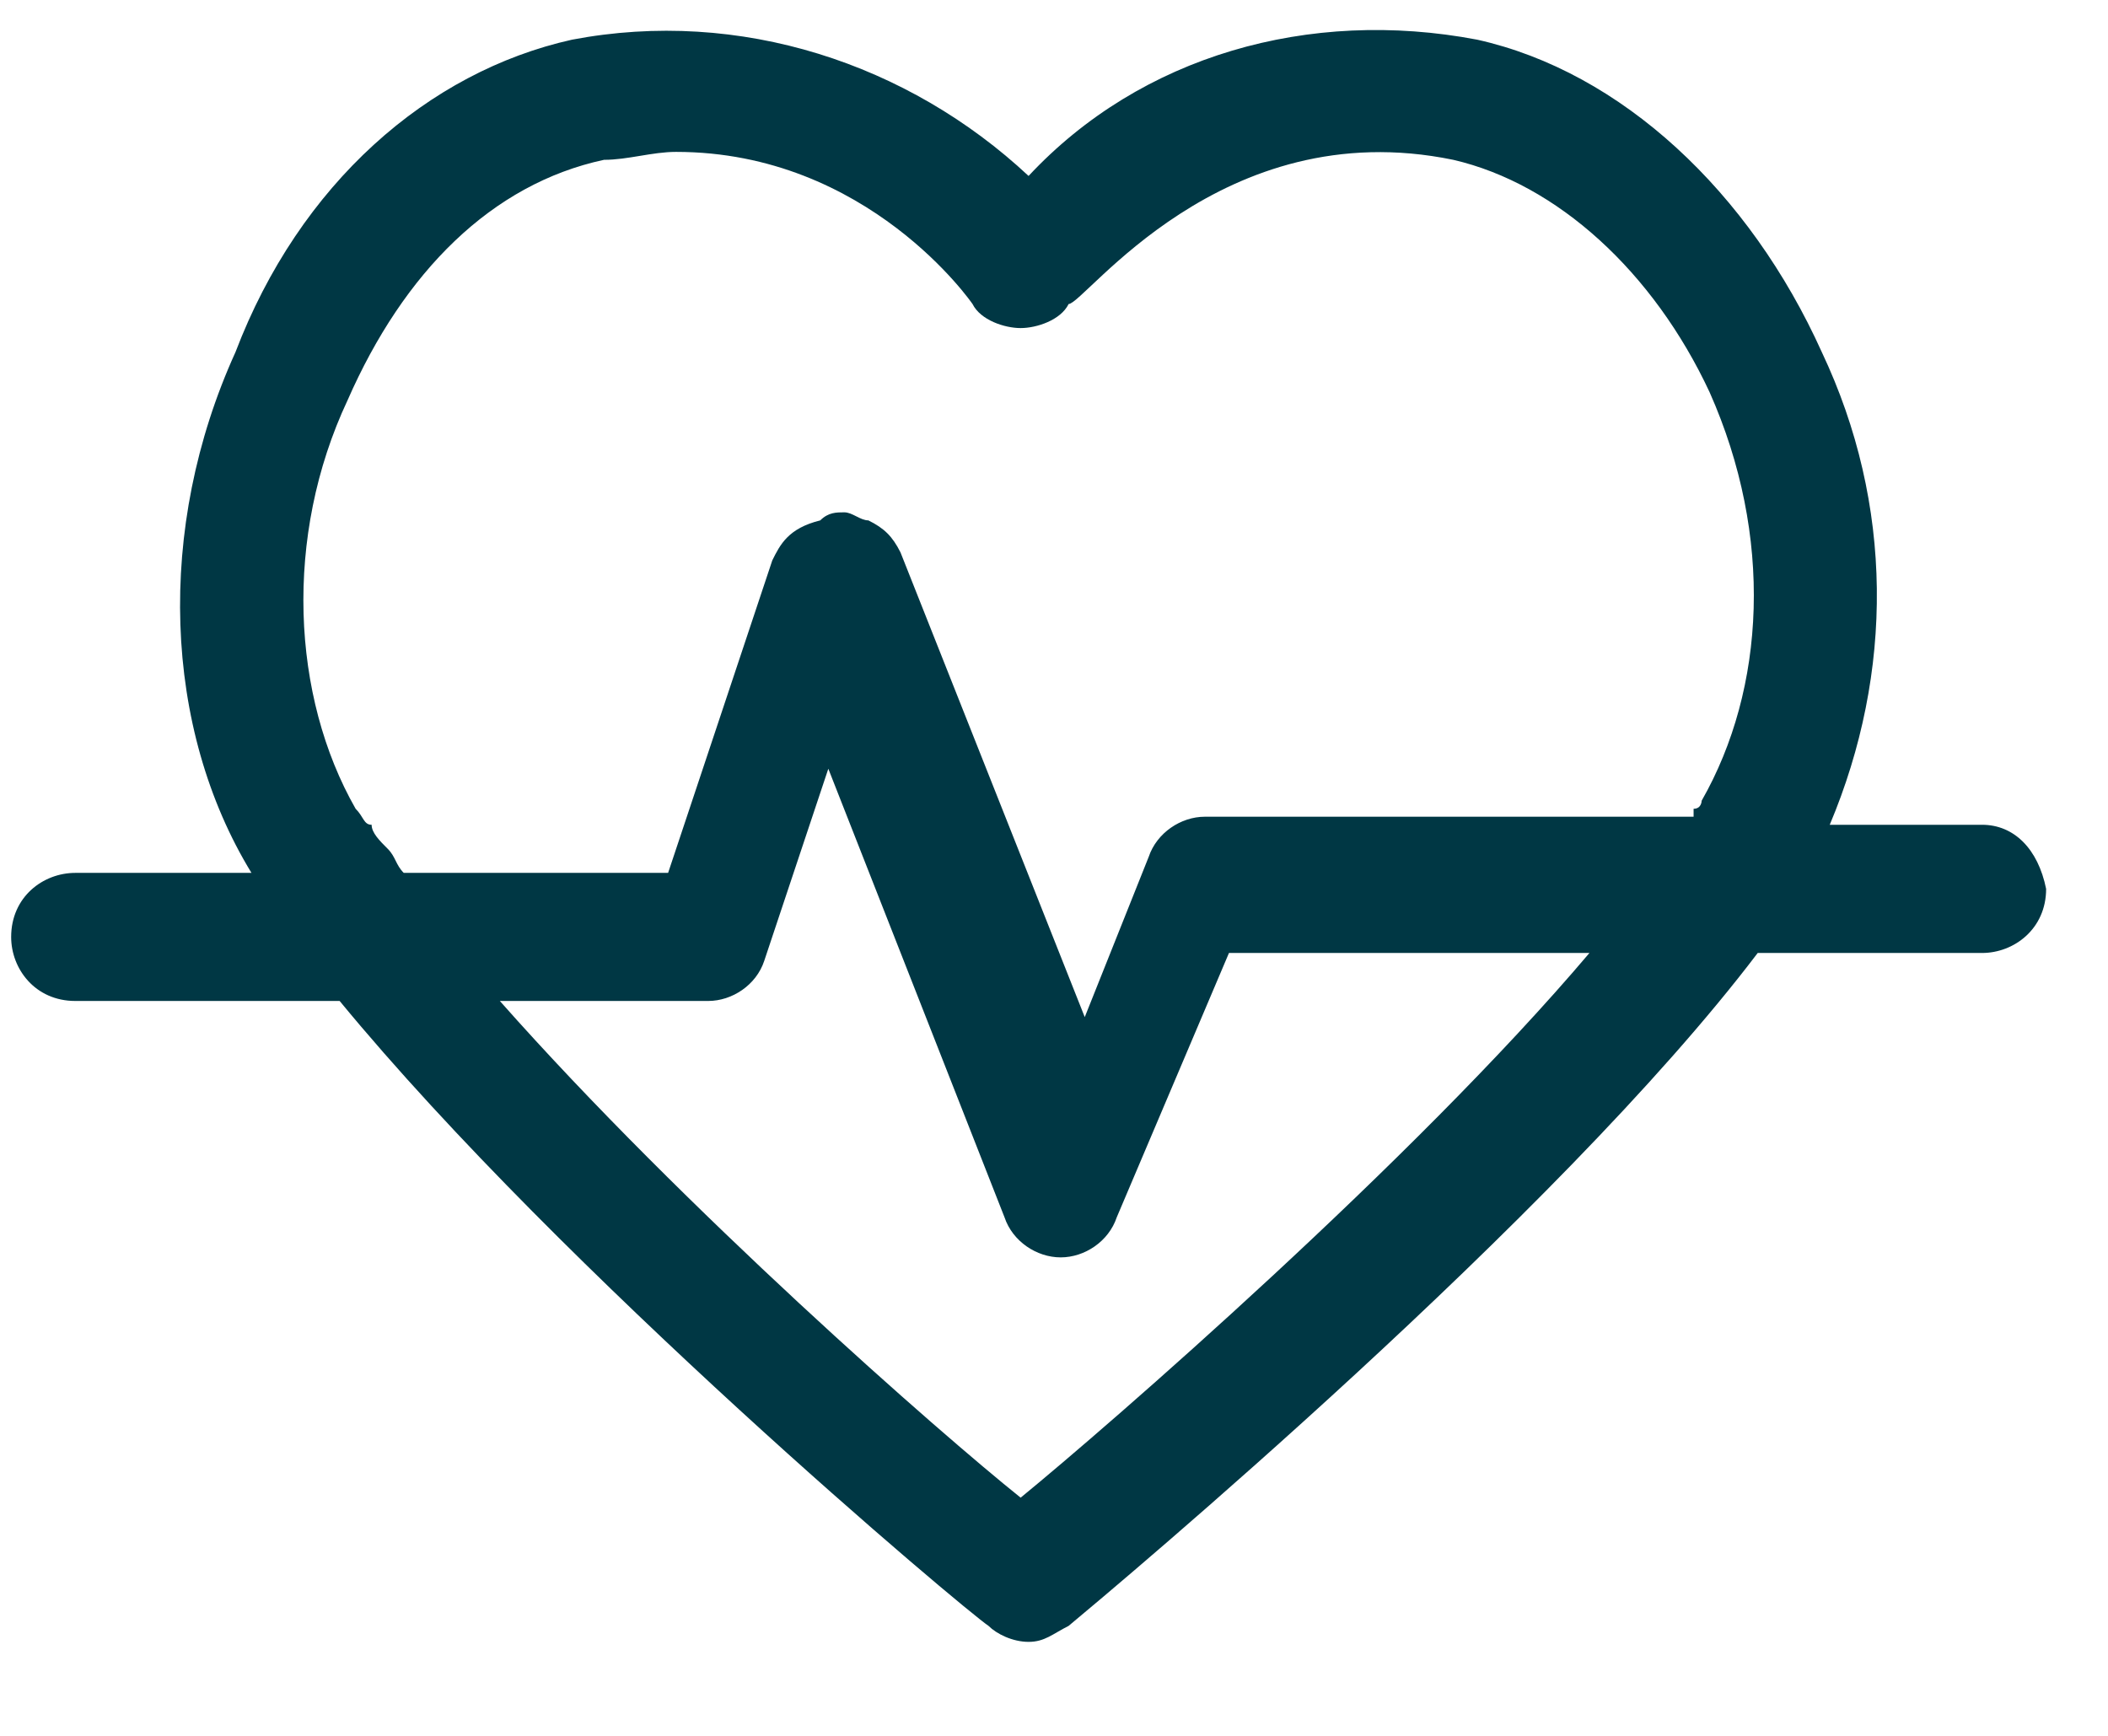 <svg width="17" height="14" viewBox="0 0 17 14" fill="none" xmlns="http://www.w3.org/2000/svg">
<path d="M15.984 6.652H14.756C15.273 5.424 15.273 4.068 14.692 2.84C14.11 1.548 13.076 0.579 11.913 0.32C10.557 0.062 9.2 0.449 8.295 1.419C7.326 0.514 5.969 0.062 4.613 0.32C3.45 0.579 2.416 1.483 1.899 2.84C1.253 4.261 1.317 5.877 2.028 7.04H0.607C0.348 7.04 0.09 7.233 0.09 7.557C0.09 7.815 0.284 8.073 0.607 8.073H2.739C4.548 10.27 7.778 12.984 7.972 13.113C8.037 13.178 8.166 13.242 8.295 13.242C8.425 13.242 8.489 13.178 8.618 13.113C9.006 12.79 12.559 9.818 14.175 7.686H15.984C16.242 7.686 16.501 7.492 16.501 7.169C16.436 6.846 16.242 6.652 15.984 6.652ZM2.997 6.652C2.933 6.652 2.933 6.587 2.868 6.523C2.351 5.618 2.287 4.326 2.803 3.228C3.256 2.194 3.966 1.483 4.871 1.289C5.065 1.289 5.259 1.225 5.452 1.225C7.003 1.225 7.843 2.452 7.843 2.452C7.908 2.582 8.101 2.646 8.231 2.646C8.36 2.646 8.554 2.582 8.618 2.452C8.748 2.452 9.846 0.902 11.72 1.289C12.559 1.483 13.335 2.194 13.787 3.163C14.304 4.326 14.239 5.554 13.723 6.458C13.723 6.458 13.723 6.523 13.658 6.523V6.587H9.717C9.523 6.587 9.329 6.717 9.264 6.91L8.748 8.203L7.262 4.455C7.197 4.326 7.132 4.261 7.003 4.197C6.938 4.197 6.874 4.132 6.809 4.132C6.745 4.132 6.68 4.132 6.615 4.197C6.357 4.261 6.292 4.391 6.228 4.52L5.388 7.04H3.256C3.191 6.975 3.191 6.91 3.127 6.846C3.062 6.781 2.997 6.717 2.997 6.652ZM5.711 8.073C5.905 8.073 6.099 7.944 6.163 7.75L6.68 6.2L8.101 9.818C8.166 10.012 8.36 10.141 8.554 10.141C8.748 10.141 8.941 10.012 9.006 9.818L9.911 7.686H12.818C11.396 9.366 8.941 11.498 8.231 12.079C7.585 11.562 5.517 9.753 4.031 8.073H5.711Z" fill="#003744"/>
</svg>
